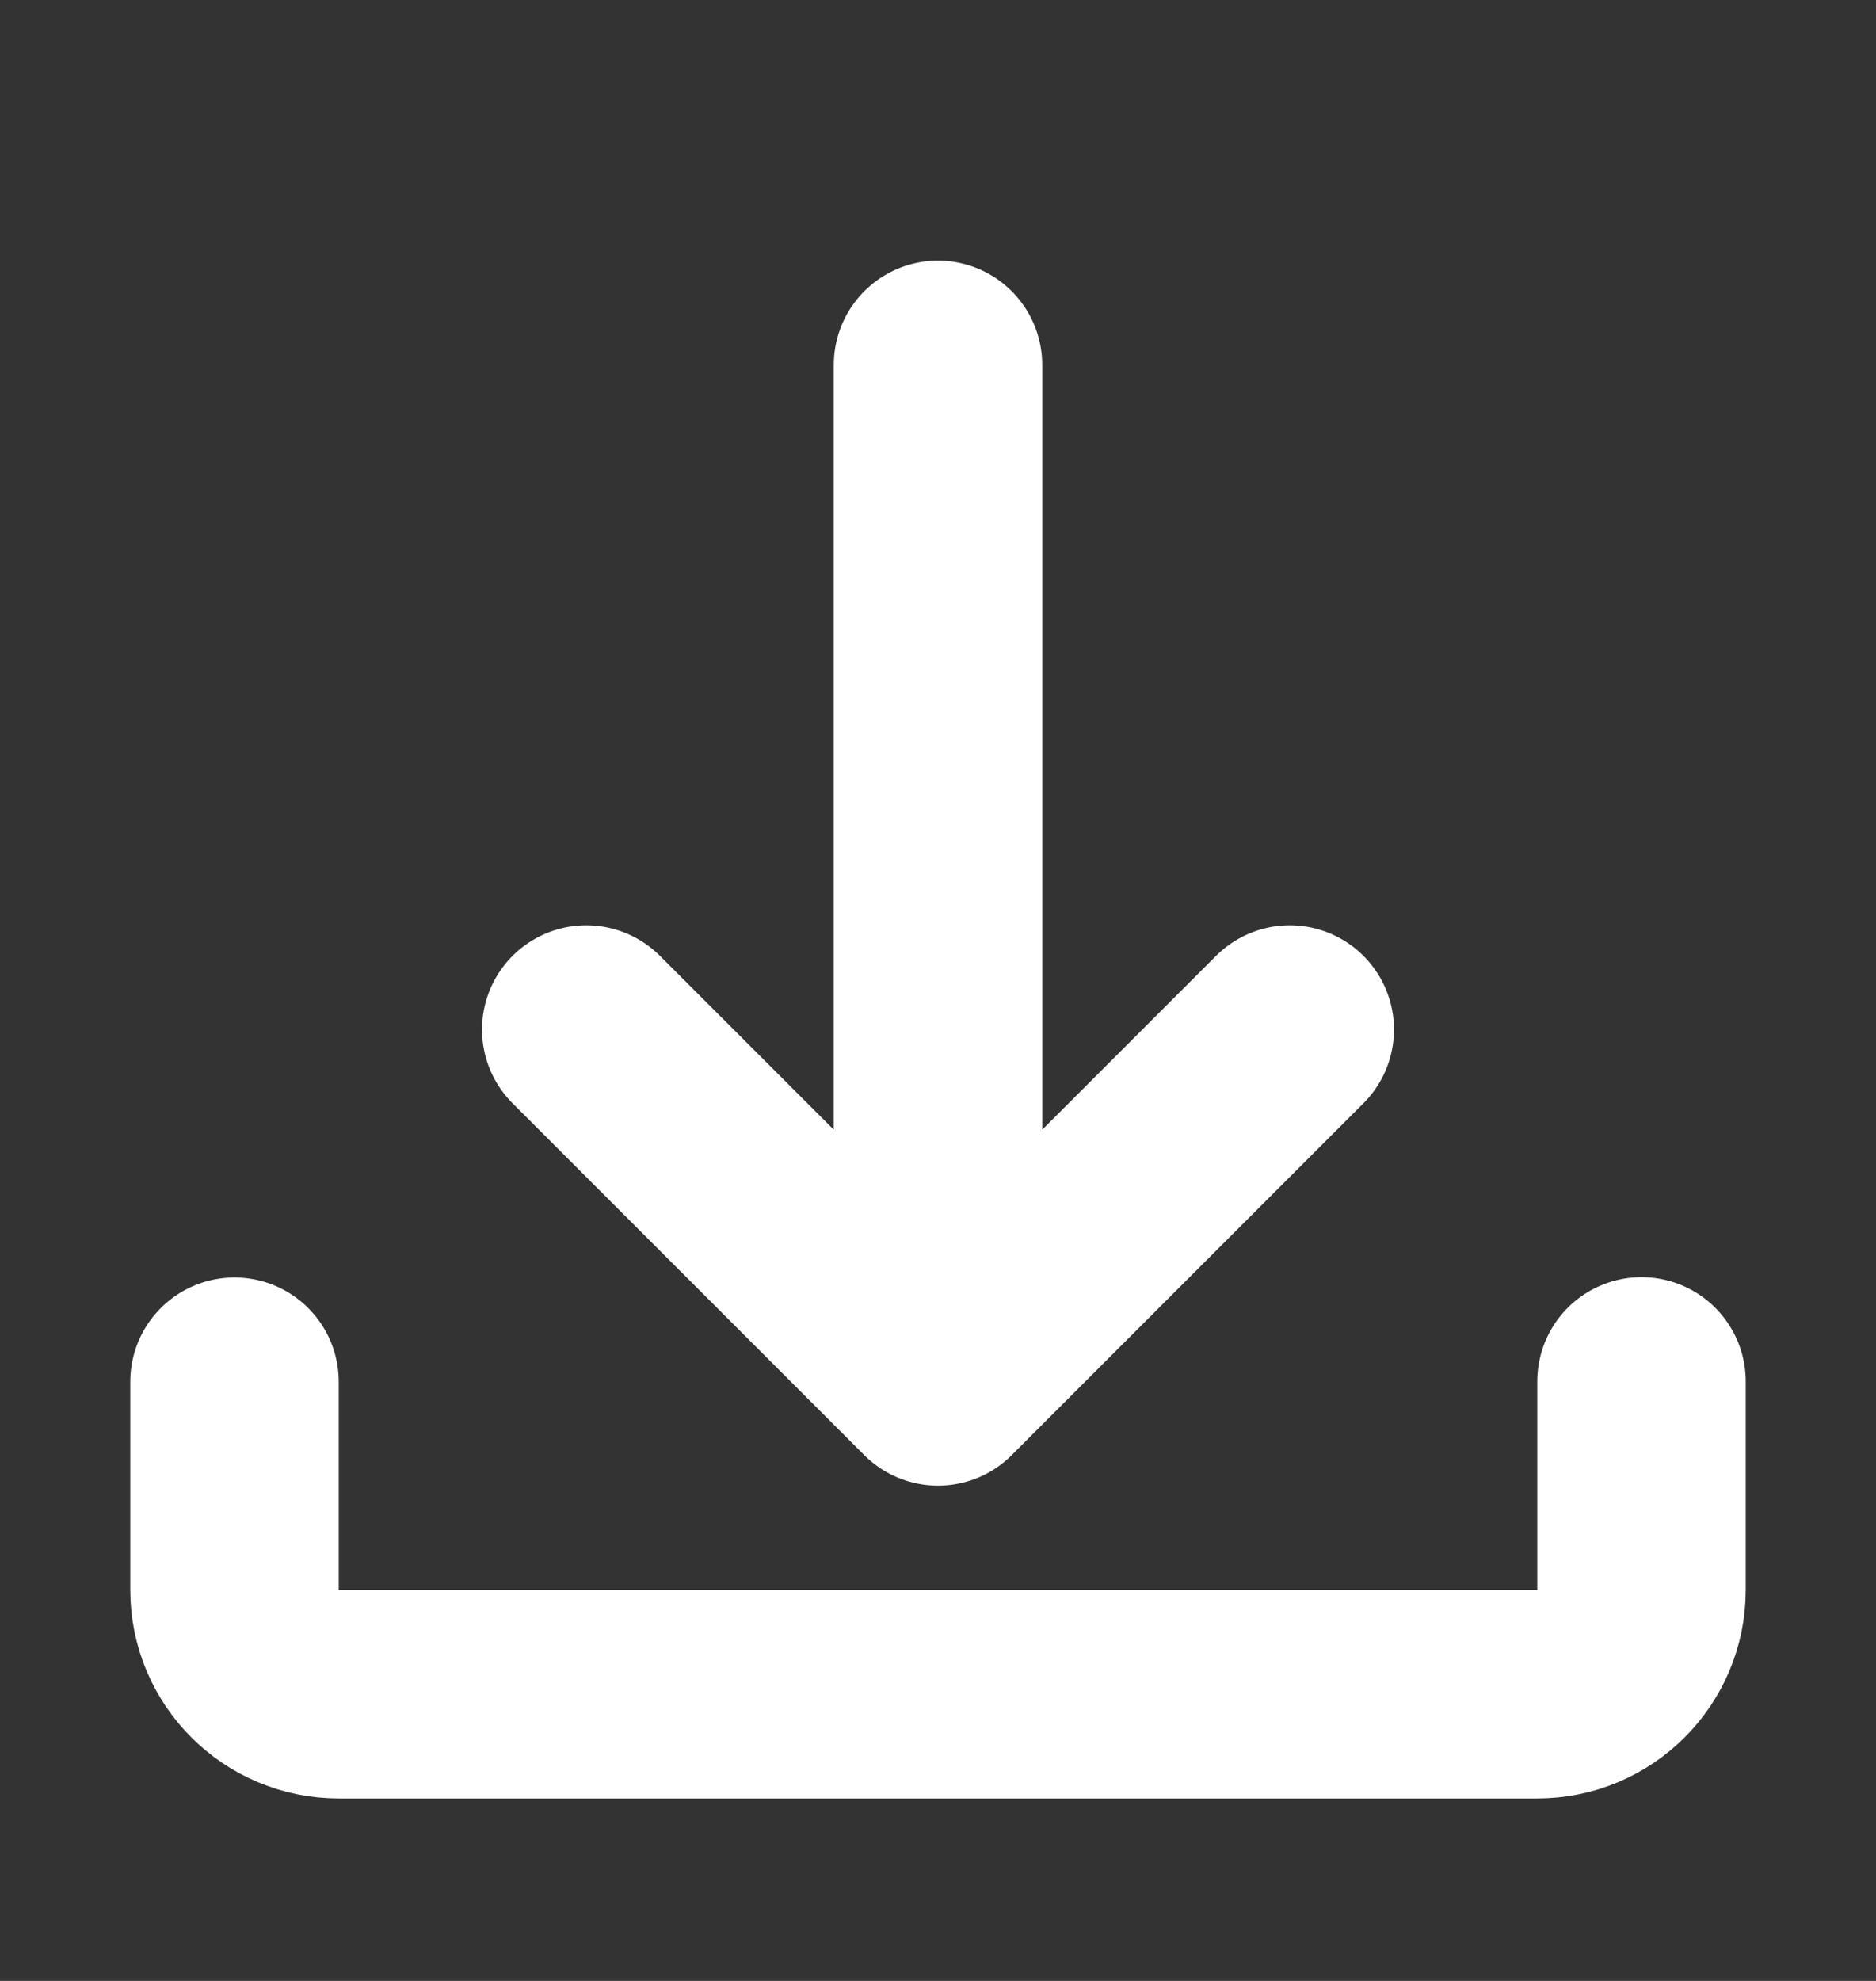 <svg width="18" height="19" viewBox="0 0 18 19" fill="none" xmlns="http://www.w3.org/2000/svg">
<rect x="0" y="0" width="18" height="19" fill="#333333" stroke="none"/>
<path d="M2.25 13.253V15.25C2.25 15.802 2.698 16.25 3.25 16.25H14.75C15.302 16.25 15.75 15.802 15.75 15.25V13.25" stroke="white" stroke-width="2" stroke-linecap="round" stroke-linejoin="round"/>
<path d="M9 3.5V13.25M9 13.25L12.375 9.875M9 13.25L5.625 9.875" stroke="white" stroke-width="2" stroke-linecap="round" stroke-linejoin="round"/>
</svg>
